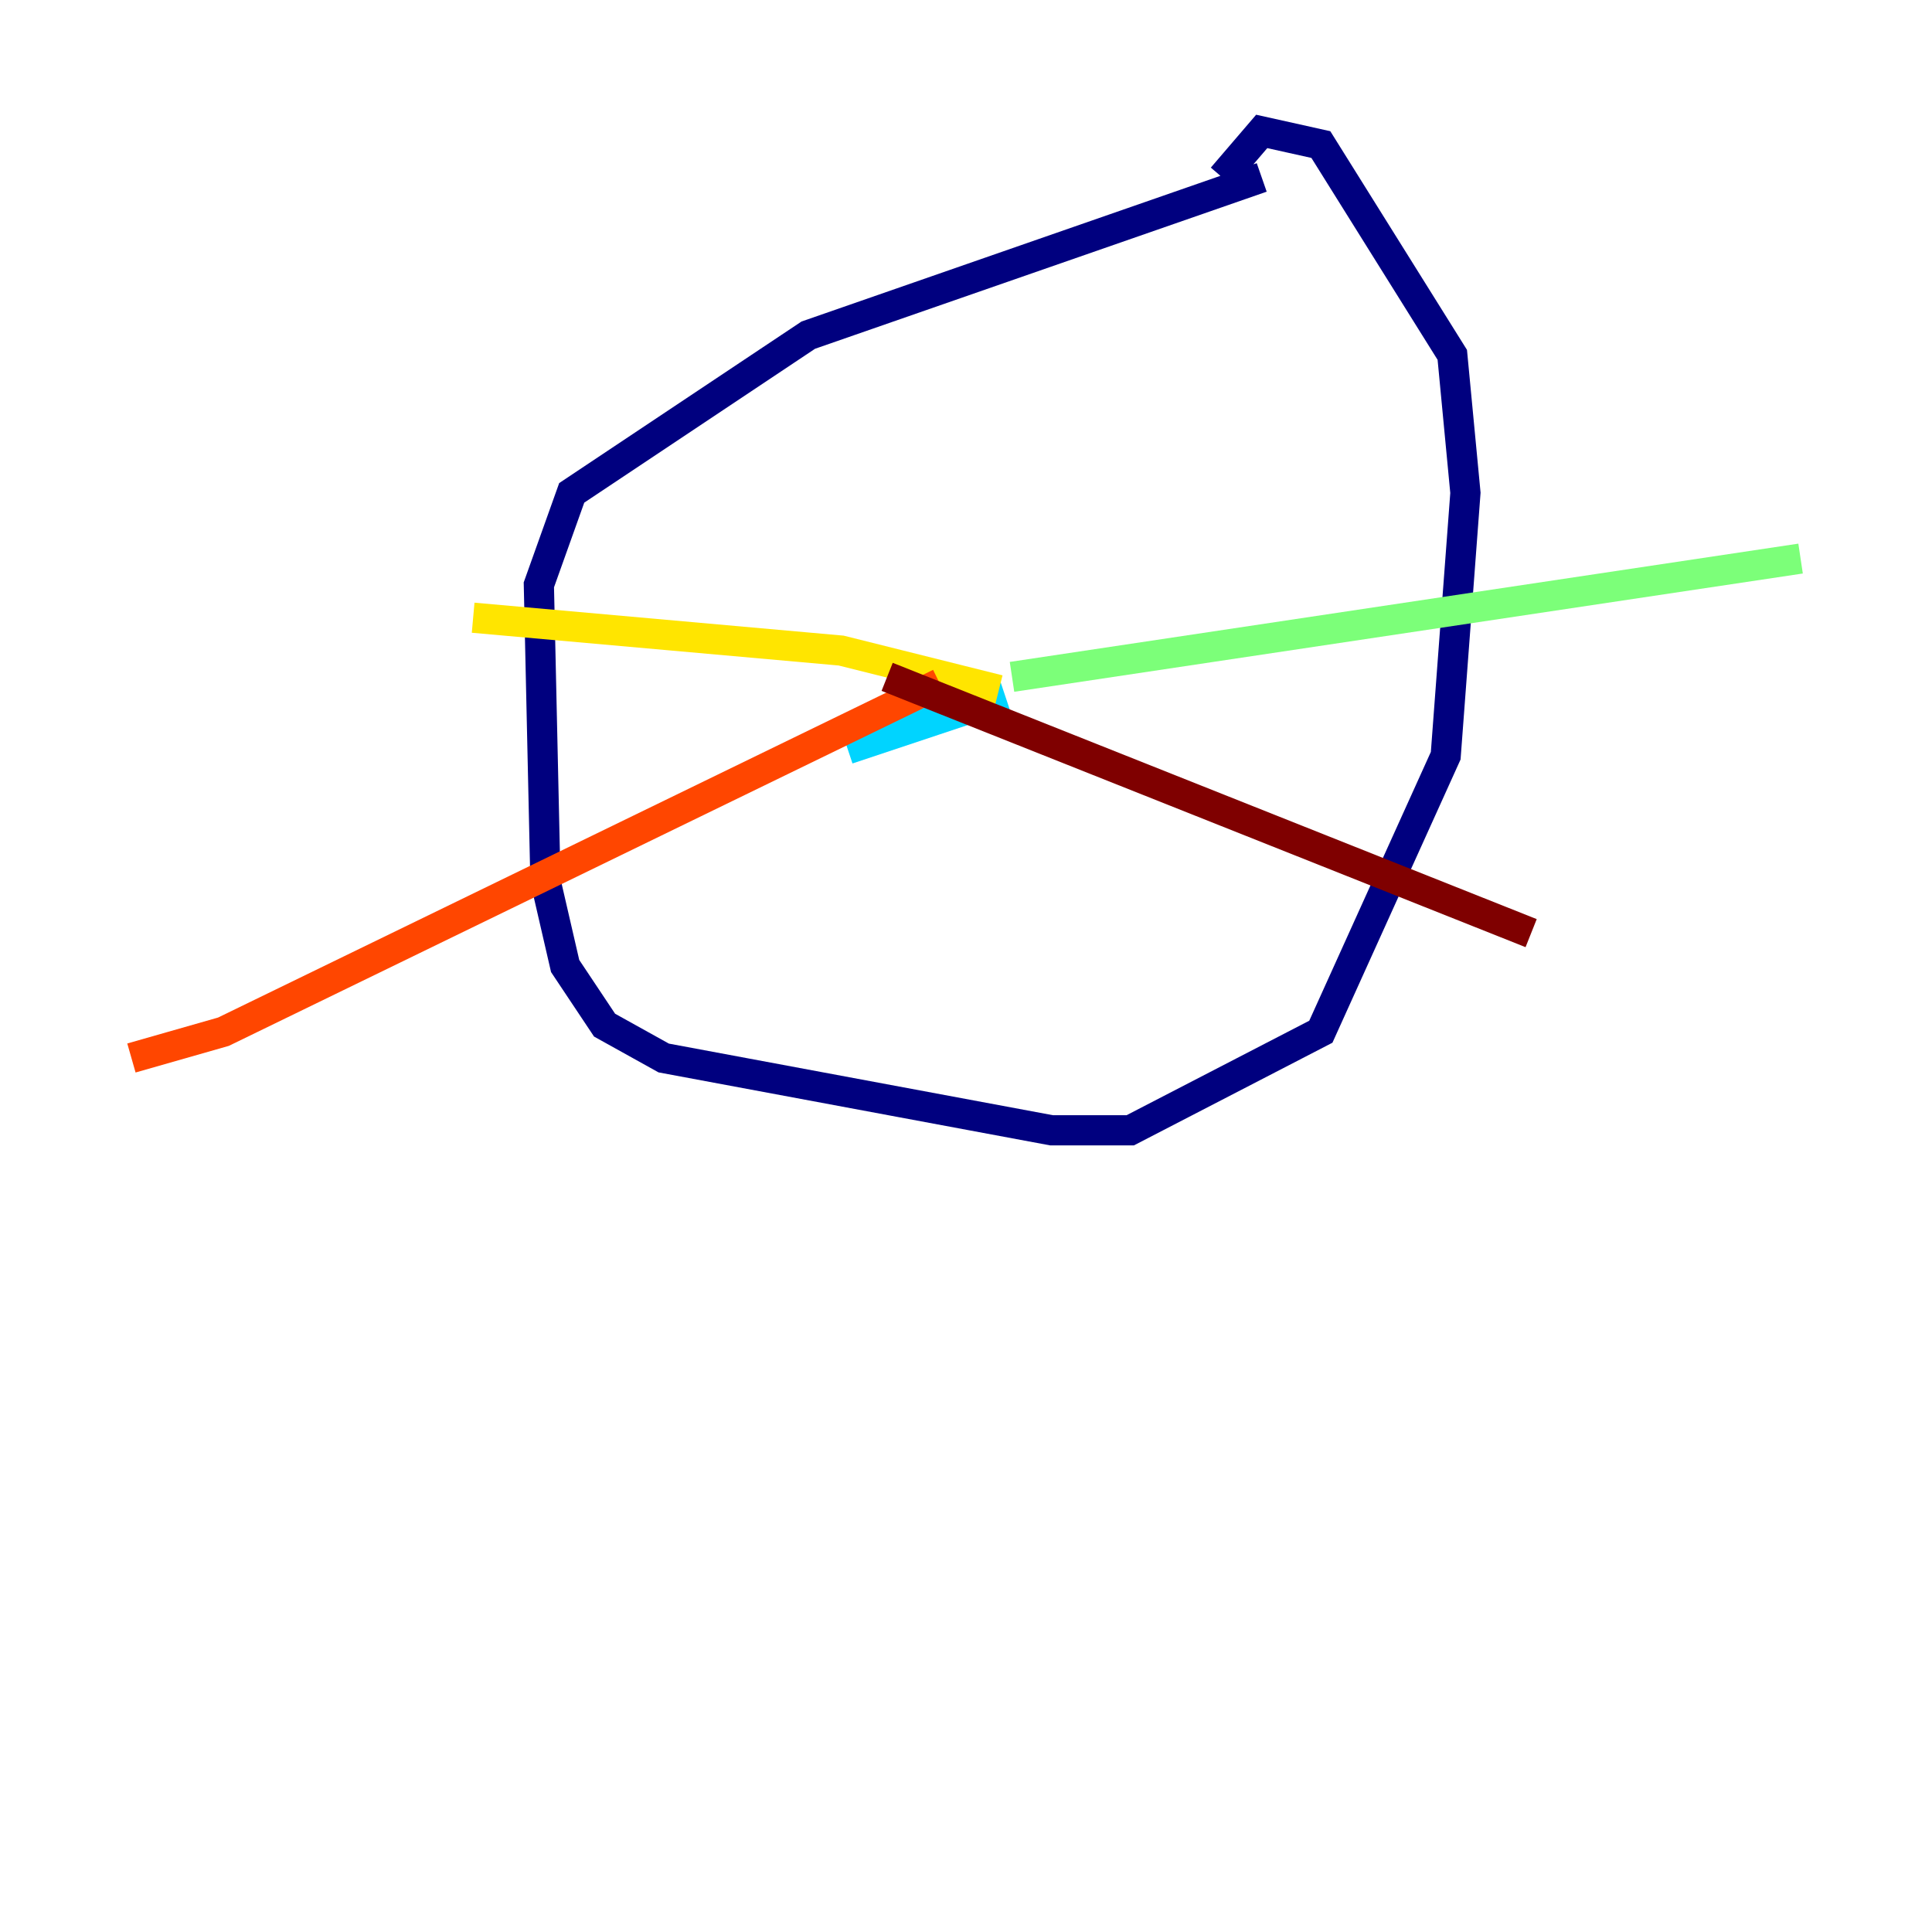 <?xml version="1.0" encoding="utf-8" ?>
<svg baseProfile="tiny" height="128" version="1.2" viewBox="0,0,128,128" width="128" xmlns="http://www.w3.org/2000/svg" xmlns:ev="http://www.w3.org/2001/xml-events" xmlns:xlink="http://www.w3.org/1999/xlink"><defs /><polyline fill="none" points="83.592,11.755 53.551,22.204 37.878,32.653 35.701,38.748 36.136,58.34 37.442,64.0 40.054,67.918 43.973,70.095 69.66,74.884 74.884,74.884 87.51,68.354 95.782,50.068 97.088,32.653 96.218,23.51 87.51,9.578 83.592,8.707 80.98,11.755" stroke="#00007f" stroke-width="2" /><polyline fill="none" points="67.048,46.15 67.048,46.15" stroke="#0028ff" stroke-width="2" /><polyline fill="none" points="66.612,46.15 56.163,49.633" stroke="#00d4ff" stroke-width="2" /><polyline fill="none" points="67.048,44.843 119.293,37.007" stroke="#7cff79" stroke-width="2" /><polyline fill="none" points="66.177,45.714 55.728,43.102 31.347,40.925" stroke="#ffe500" stroke-width="2" /><polyline fill="none" points="62.258,45.279 14.803,68.354 8.707,70.095" stroke="#ff4600" stroke-width="2" /><polyline fill="none" points="58.776,44.843 101.442,61.823" stroke="#7f0000" stroke-width="2" /></svg>